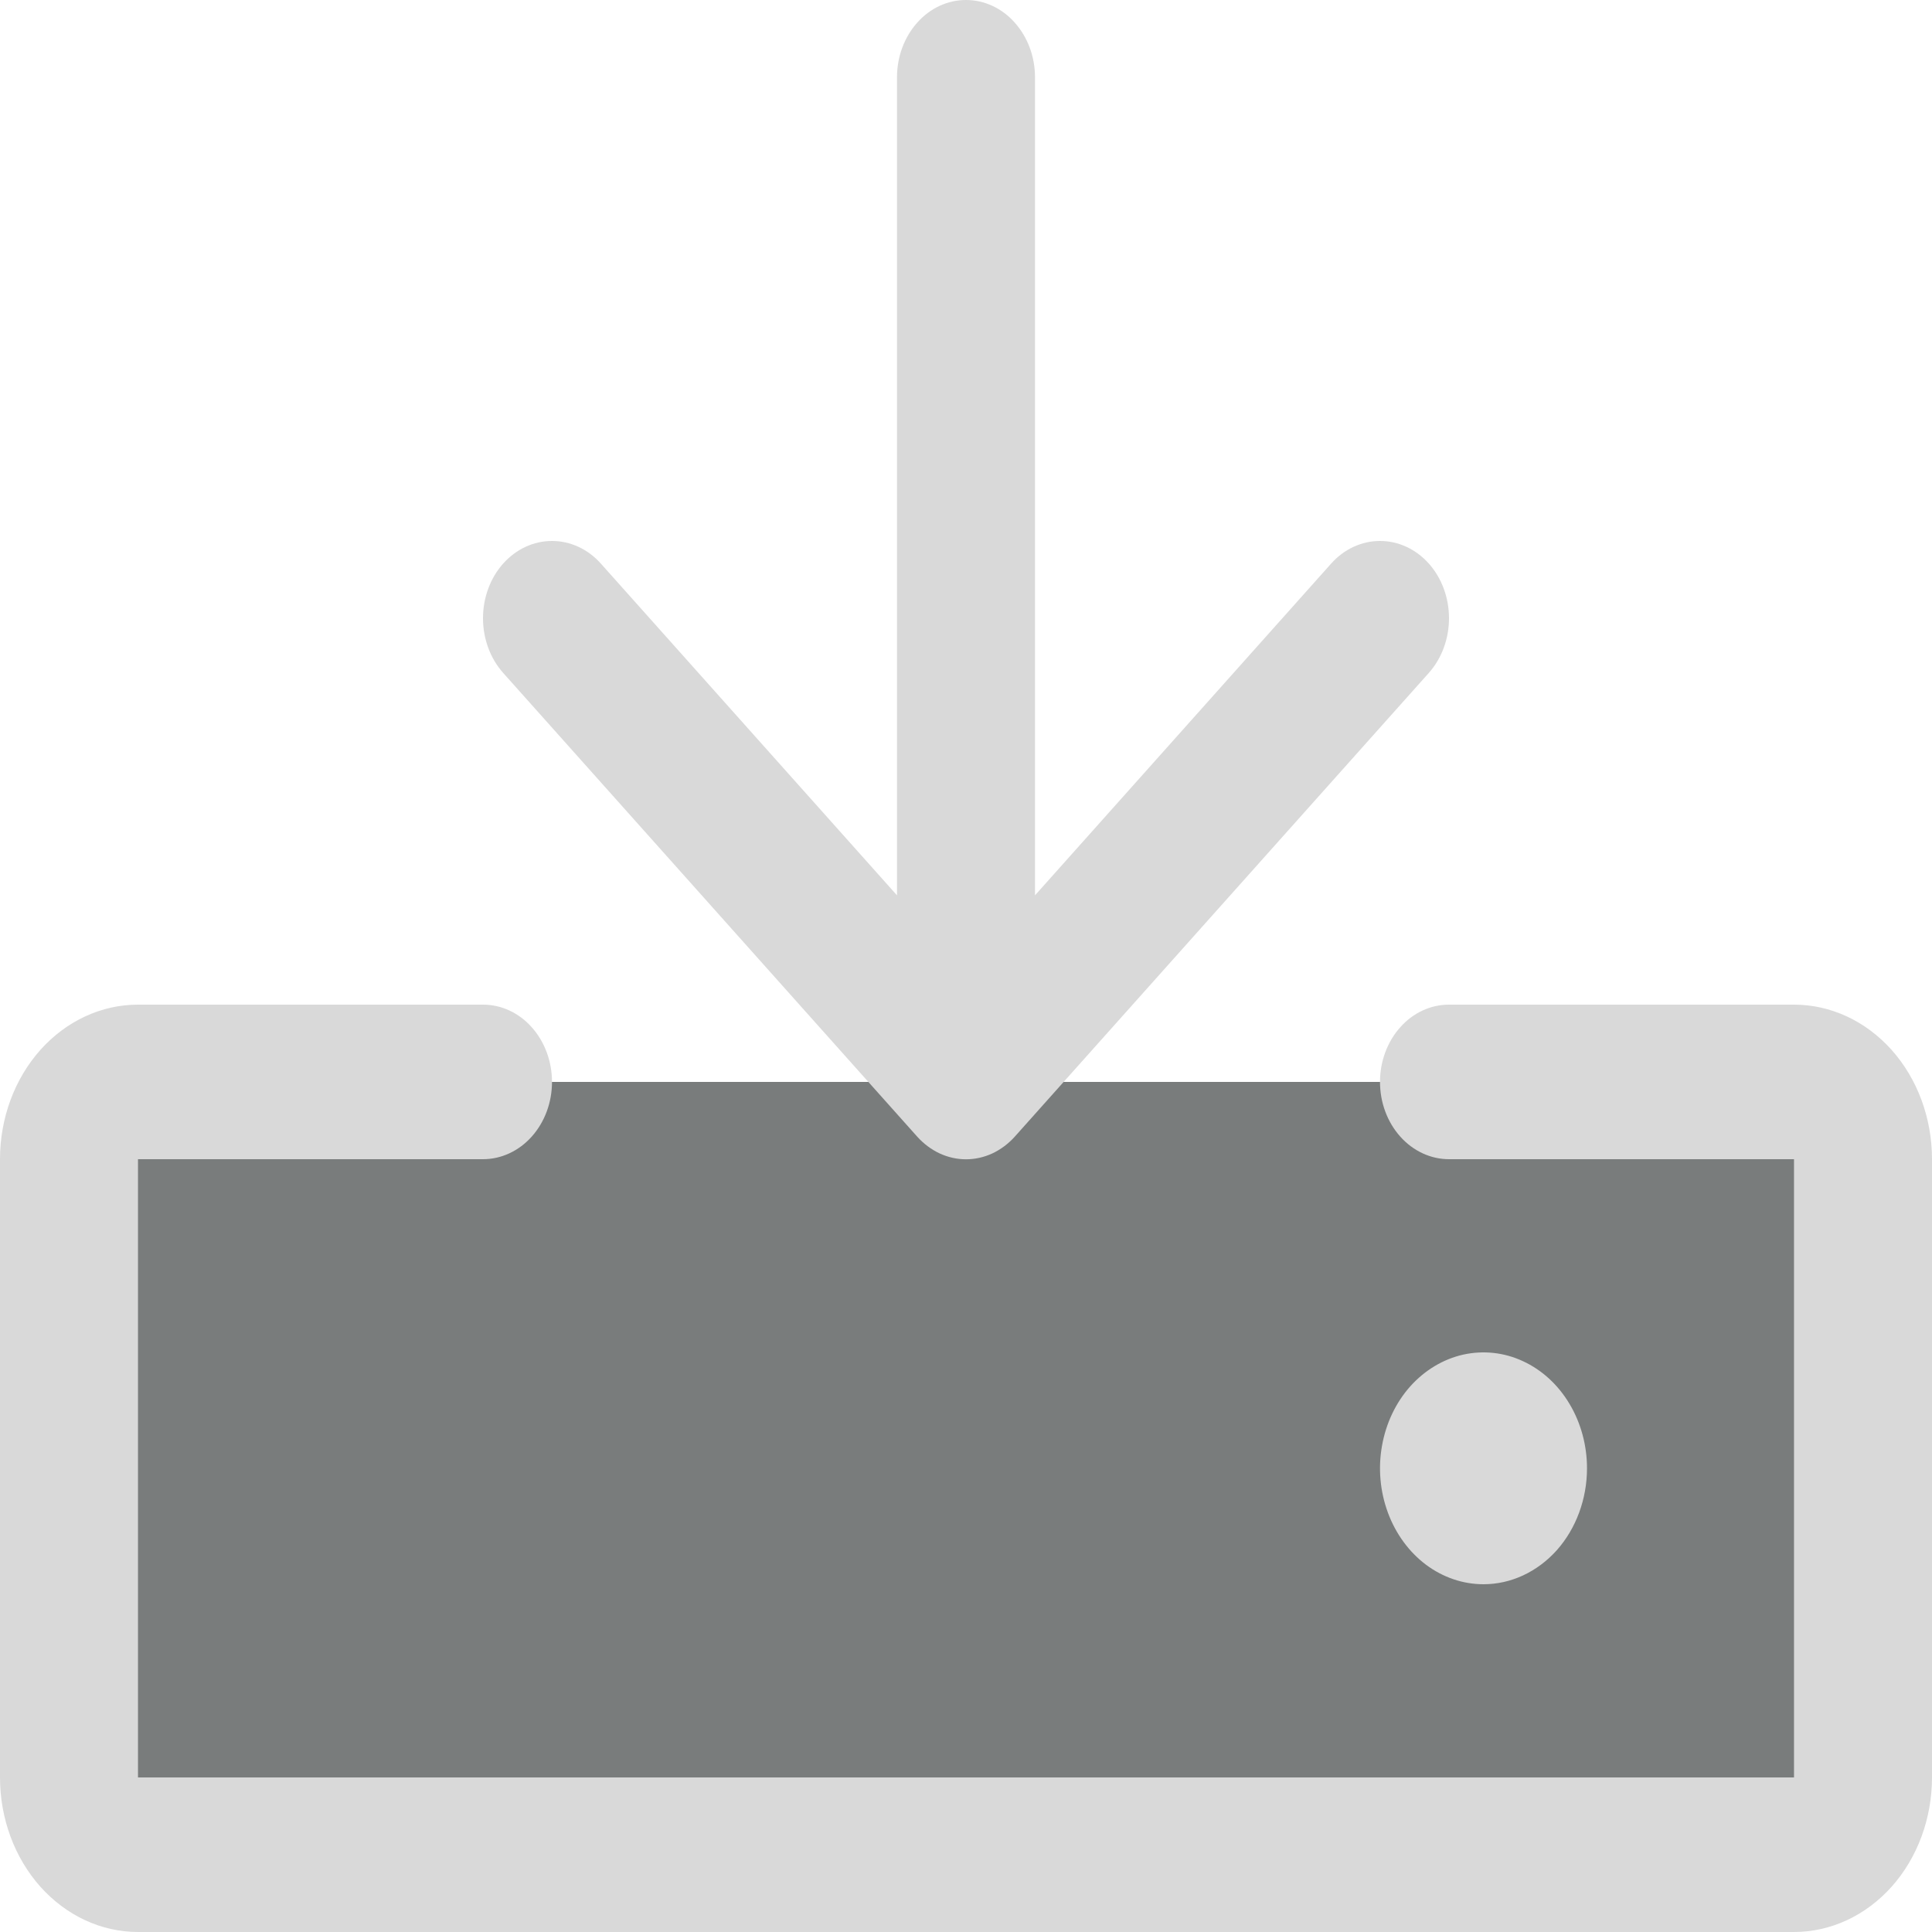 <svg width="21" height="21" viewBox="0 0 21 21" fill="none" xmlns="http://www.w3.org/2000/svg">
<g id="ph:download-duotone" clip-path="url(#clip0_1_1021)">
<g id="Group">
<path id="Vector" d="M20.25 12.6V19.32C20.25 19.543 20.171 19.756 20.03 19.914C19.89 20.072 19.699 20.16 19.5 20.16H1.5C1.301 20.16 1.11 20.072 0.97 19.914C0.829 19.756 0.75 19.543 0.75 19.32V12.6C0.75 12.377 0.829 12.164 0.97 12.006C1.11 11.848 1.301 11.76 1.5 11.76H19.5C19.699 11.76 19.89 11.848 20.03 12.006C20.171 12.164 20.25 12.377 20.25 12.6Z" fill="#797C7C"/>
<path id="Vector_2" d="M21 12.6V19.32C21 19.766 20.842 20.193 20.561 20.508C20.279 20.823 19.898 21 19.5 21H1.5C1.102 21 0.721 20.823 0.439 20.508C0.158 20.193 0 19.766 0 19.32V12.6C0 12.154 0.158 11.727 0.439 11.412C0.721 11.097 1.102 10.92 1.5 10.92H5.25C5.449 10.92 5.64 11.008 5.78 11.166C5.921 11.324 6 11.537 6 11.76C6 11.983 5.921 12.196 5.78 12.354C5.64 12.511 5.449 12.6 5.25 12.6H1.5V19.32H19.5V12.6H15.75C15.551 12.6 15.36 12.511 15.22 12.354C15.079 12.196 15 11.983 15 11.76C15 11.537 15.079 11.324 15.22 11.166C15.36 11.008 15.551 10.92 15.75 10.92H19.5C19.898 10.92 20.279 11.097 20.561 11.412C20.842 11.727 21 12.154 21 12.6ZM9.969 12.354C10.039 12.432 10.122 12.494 10.213 12.537C10.304 12.579 10.401 12.601 10.5 12.601C10.599 12.601 10.696 12.579 10.787 12.537C10.878 12.494 10.961 12.432 11.031 12.354L15.531 7.314C15.671 7.157 15.75 6.943 15.75 6.72C15.75 6.497 15.671 6.283 15.531 6.126C15.39 5.968 15.199 5.88 15 5.88C14.801 5.88 14.61 5.968 14.469 6.126L11.25 9.732V0.84C11.25 0.617 11.171 0.404 11.03 0.246C10.89 0.088 10.699 0 10.5 0C10.301 0 10.11 0.088 9.97 0.246C9.829 0.404 9.75 0.617 9.75 0.84V9.732L6.531 6.126C6.39 5.968 6.199 5.88 6 5.88C5.801 5.88 5.61 5.968 5.469 6.126C5.329 6.283 5.25 6.497 5.25 6.72C5.25 6.943 5.329 7.157 5.469 7.314L9.969 12.354ZM17.25 15.96C17.25 15.711 17.184 15.467 17.06 15.26C16.937 15.053 16.761 14.891 16.555 14.796C16.35 14.7 16.124 14.676 15.905 14.724C15.687 14.773 15.487 14.893 15.329 15.069C15.172 15.245 15.065 15.47 15.022 15.714C14.978 15.959 15.001 16.212 15.086 16.442C15.171 16.672 15.315 16.869 15.5 17.008C15.685 17.146 15.902 17.22 16.125 17.22C16.423 17.22 16.709 17.087 16.921 16.851C17.131 16.615 17.25 16.294 17.25 15.96Z" fill="#D9D9D9"/>
</g>
</g>
<defs>
<clipPath id="clip0_1_1021">
<rect width="21" height="21" fill="white"/>
</clipPath>
</defs>
</svg>
